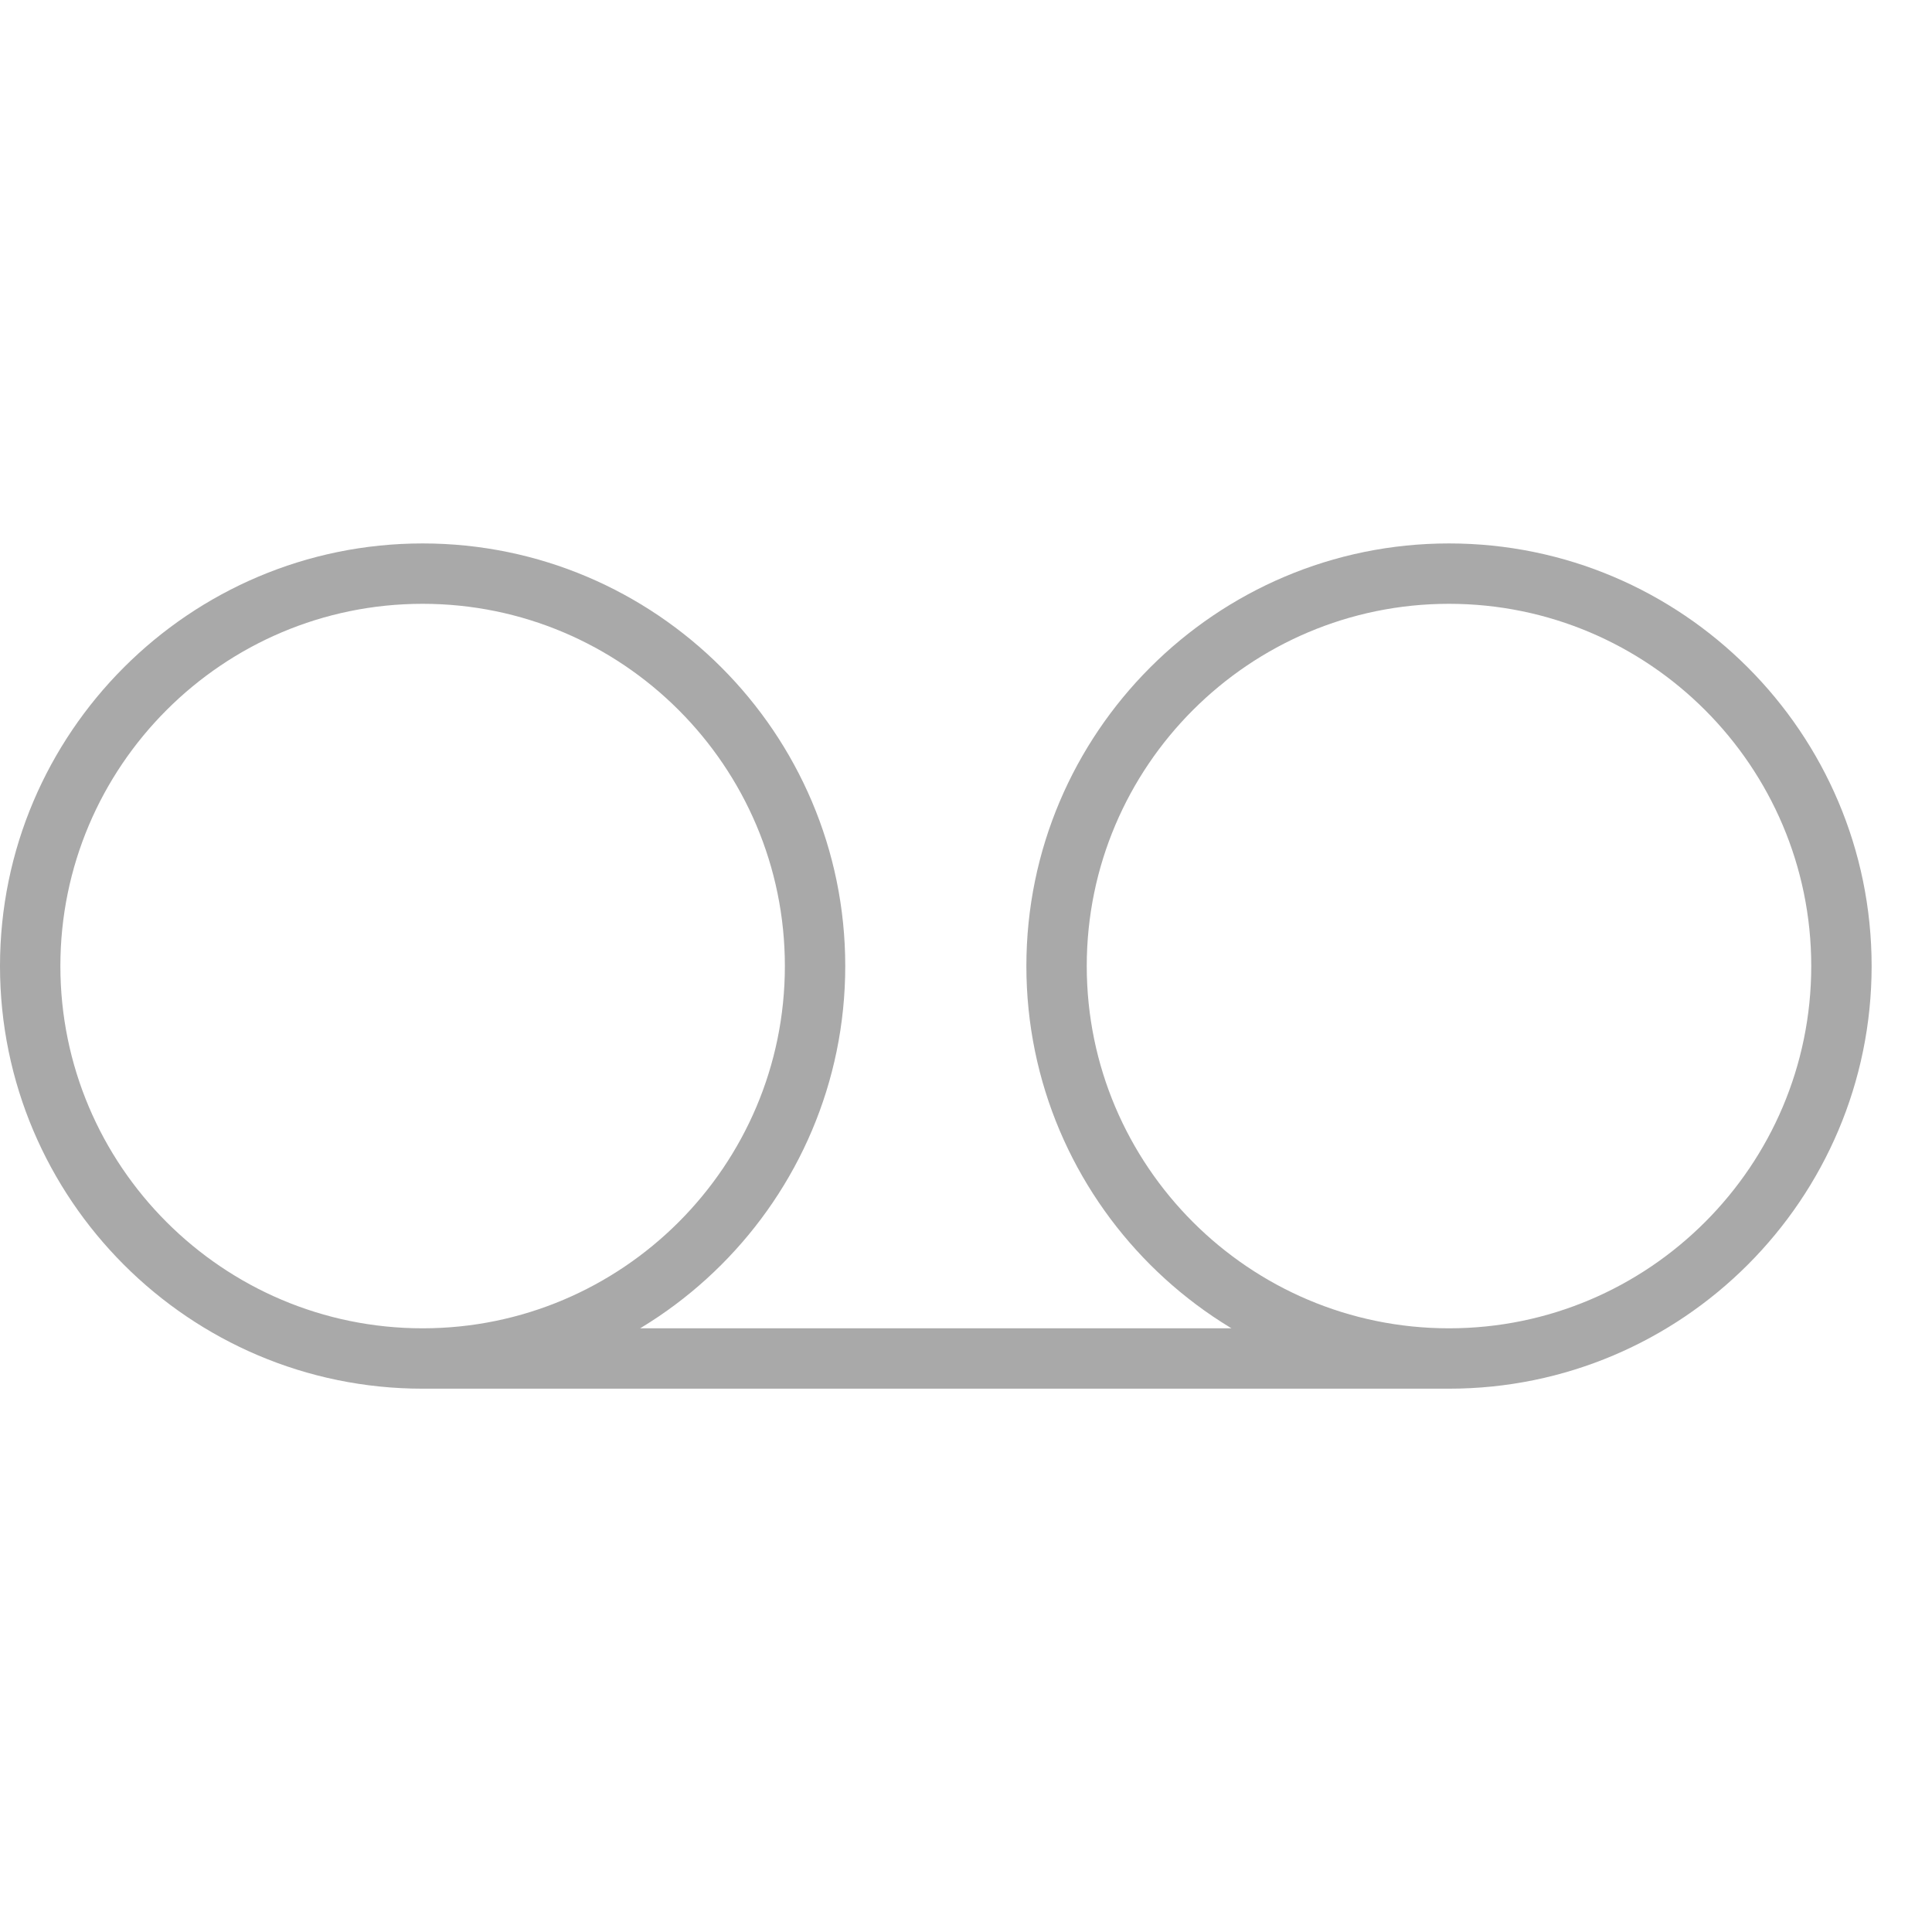 <?xml version="1.0" encoding="utf-8"?>
<!-- Generator: Adobe Illustrator 15.0.0, SVG Export Plug-In . SVG Version: 6.00 Build 0)  -->
<!DOCTYPE svg PUBLIC "-//W3C//DTD SVG 1.1//EN" "http://www.w3.org/Graphics/SVG/1.1/DTD/svg11.dtd">
<svg version="1.1" id="Layer_1" xmlns="http://www.w3.org/2000/svg" xmlns:xlink="http://www.w3.org/1999/xlink" x="0px" y="0px"
	 width="64px" height="64px" viewBox="0 0 64 64" enable-background="new 0 0 64 64" xml:space="preserve">
<path id="messages" fill="#A9A9A9" d="M14,46.002c-7.72,0-14-6.279-14-14c0-7.72,6.28-14,14-14s14,6.28,14,14
	C28,39.723,21.72,46.002,14,46.002z M14,20.002c-6.617,0-12,5.383-12,12s5.383,12,12,12s12-5.383,12-12S20.617,20.002,14,20.002z
	 M48,46.002c-7.721,0-14-6.279-14-14c0-7.72,6.279-14,14-14s14,6.28,14,14C62,39.723,55.721,46.002,48,46.002z M48,20.002
	c-6.617,0-12,5.383-12,12s5.383,12,12,12s12-5.383,12-12S54.617,20.002,48,20.002z M14,44.002h34v2H14V44.002z"/>
</svg>
